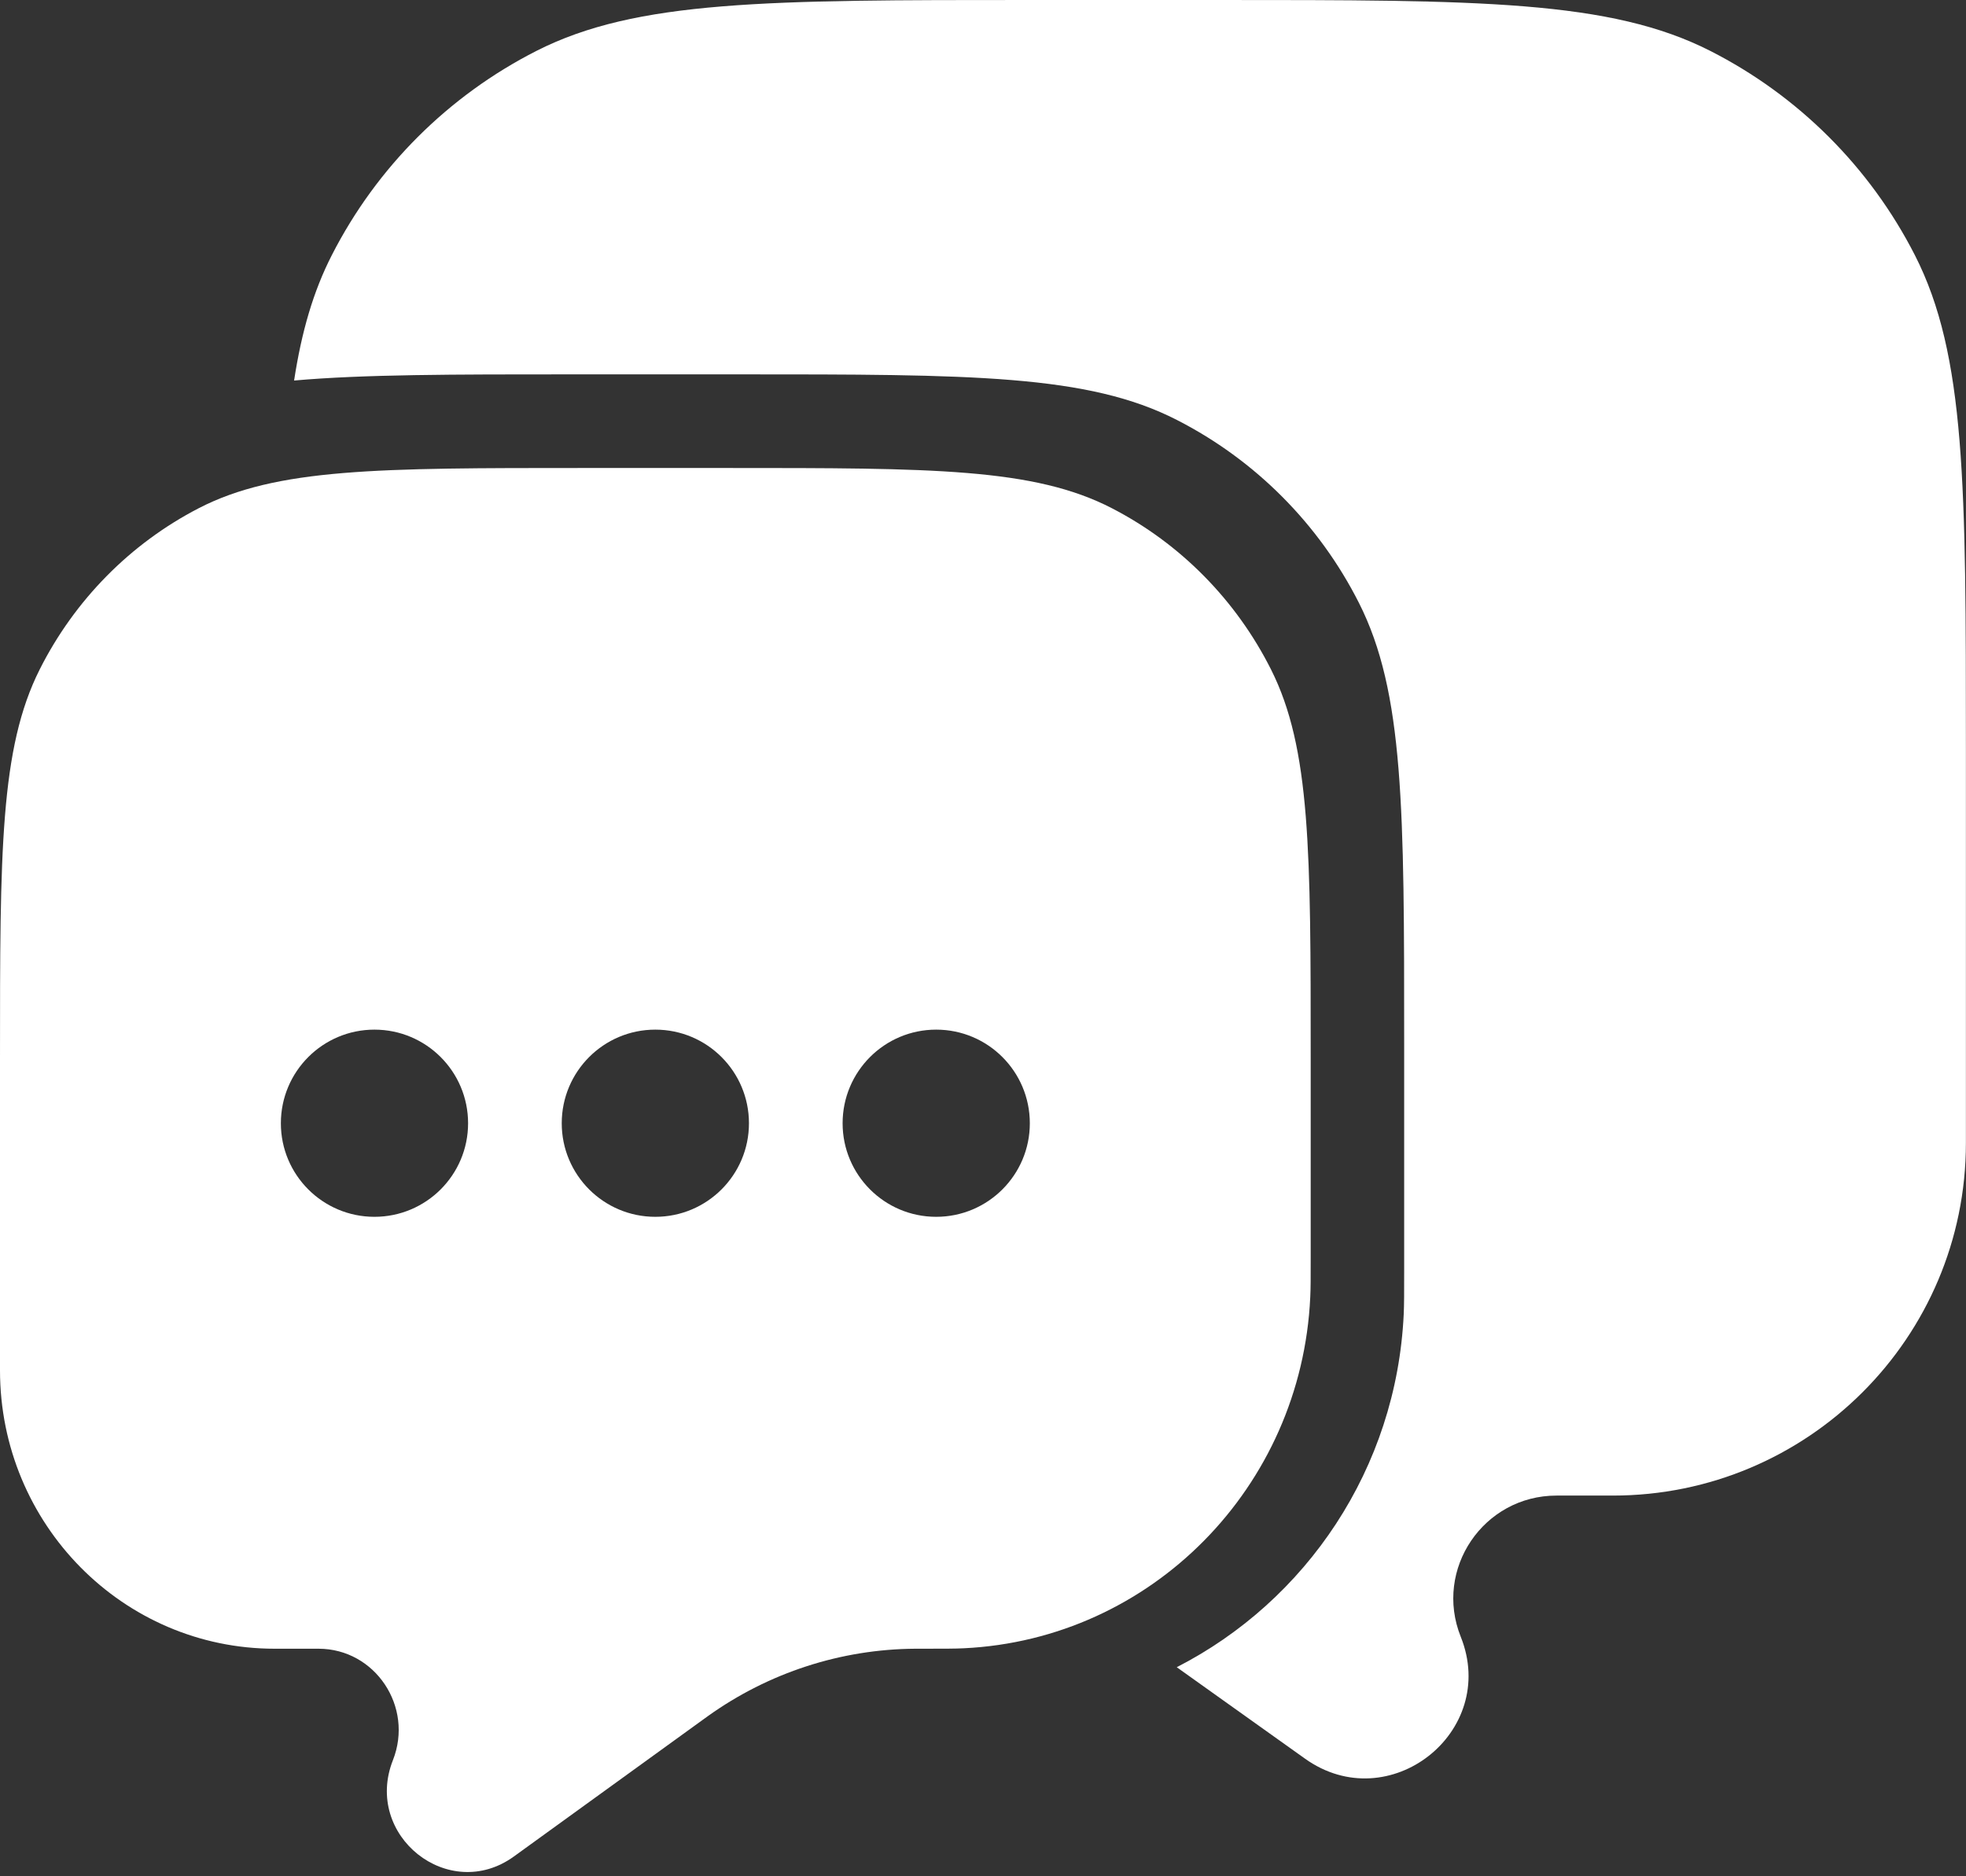 <svg width="22" height="21" viewBox="0 0 22 21" fill="none" xmlns="http://www.w3.org/2000/svg">
<rect x="0" y="0" width="22" height="21" fill="#333333" stroke="none"/>
<path d="M3.291 4.259C4.075 4.19 5.068 4.19 6.401 4.19H8.264C10.871 4.19 12.175 4.19 13.171 4.701C14.047 5.149 14.76 5.865 15.206 6.746C15.713 7.747 15.713 9.058 15.713 11.679V14.205C15.713 14.467 15.713 14.598 15.708 14.708C15.627 16.437 14.617 17.918 13.168 18.66L14.604 19.684C15.542 20.353 16.774 19.387 16.346 18.319C16.043 17.562 16.601 16.739 17.418 16.739H18.048C20.23 16.739 21.999 14.972 21.999 12.793V8.369C21.999 5.44 21.999 3.975 21.428 2.856C20.926 1.872 20.125 1.072 19.139 0.57C18.019 0 16.552 0 13.618 0H11.523C8.589 0 7.123 0 6.002 0.57C5.016 1.072 4.215 1.872 3.713 2.856C3.506 3.261 3.375 3.711 3.291 4.259Z" fill="white"/>
<path fill-rule="evenodd" clip-rule="evenodd" d="M14.223 7.493C14.667 8.376 14.667 9.533 14.667 11.846V14.075C14.667 14.306 14.667 14.421 14.662 14.519C14.563 16.646 12.884 18.348 10.785 18.448C10.689 18.453 10.562 18.453 10.308 18.453L10.242 18.453C9.411 18.458 8.601 18.721 7.922 19.207L7.879 19.238L5.751 20.778C5.022 21.306 4.064 20.544 4.397 19.7C4.632 19.103 4.198 18.453 3.564 18.453H3.073C1.376 18.453 0 17.058 0 15.338V11.846C0 9.533 0 8.376 0.444 7.493C0.835 6.716 1.458 6.084 2.224 5.688C3.096 5.238 4.237 5.238 6.519 5.238H8.148C10.43 5.238 11.571 5.238 12.442 5.688C13.209 6.084 13.832 6.716 14.223 7.493ZM4.19 13.619C4.769 13.619 5.238 13.15 5.238 12.572C5.238 11.993 4.769 11.524 4.19 11.524C3.612 11.524 3.143 11.993 3.143 12.572C3.143 13.15 3.612 13.619 4.19 13.619ZM8.381 12.572C8.381 13.15 7.912 13.619 7.333 13.619C6.755 13.619 6.286 13.15 6.286 12.572C6.286 11.993 6.755 11.524 7.333 11.524C7.912 11.524 8.381 11.993 8.381 12.572ZM10.476 13.619C11.055 13.619 11.524 13.15 11.524 12.572C11.524 11.993 11.055 11.524 10.476 11.524C9.898 11.524 9.429 11.993 9.429 12.572C9.429 13.15 9.898 13.619 10.476 13.619Z" fill="white"/>
</svg>
